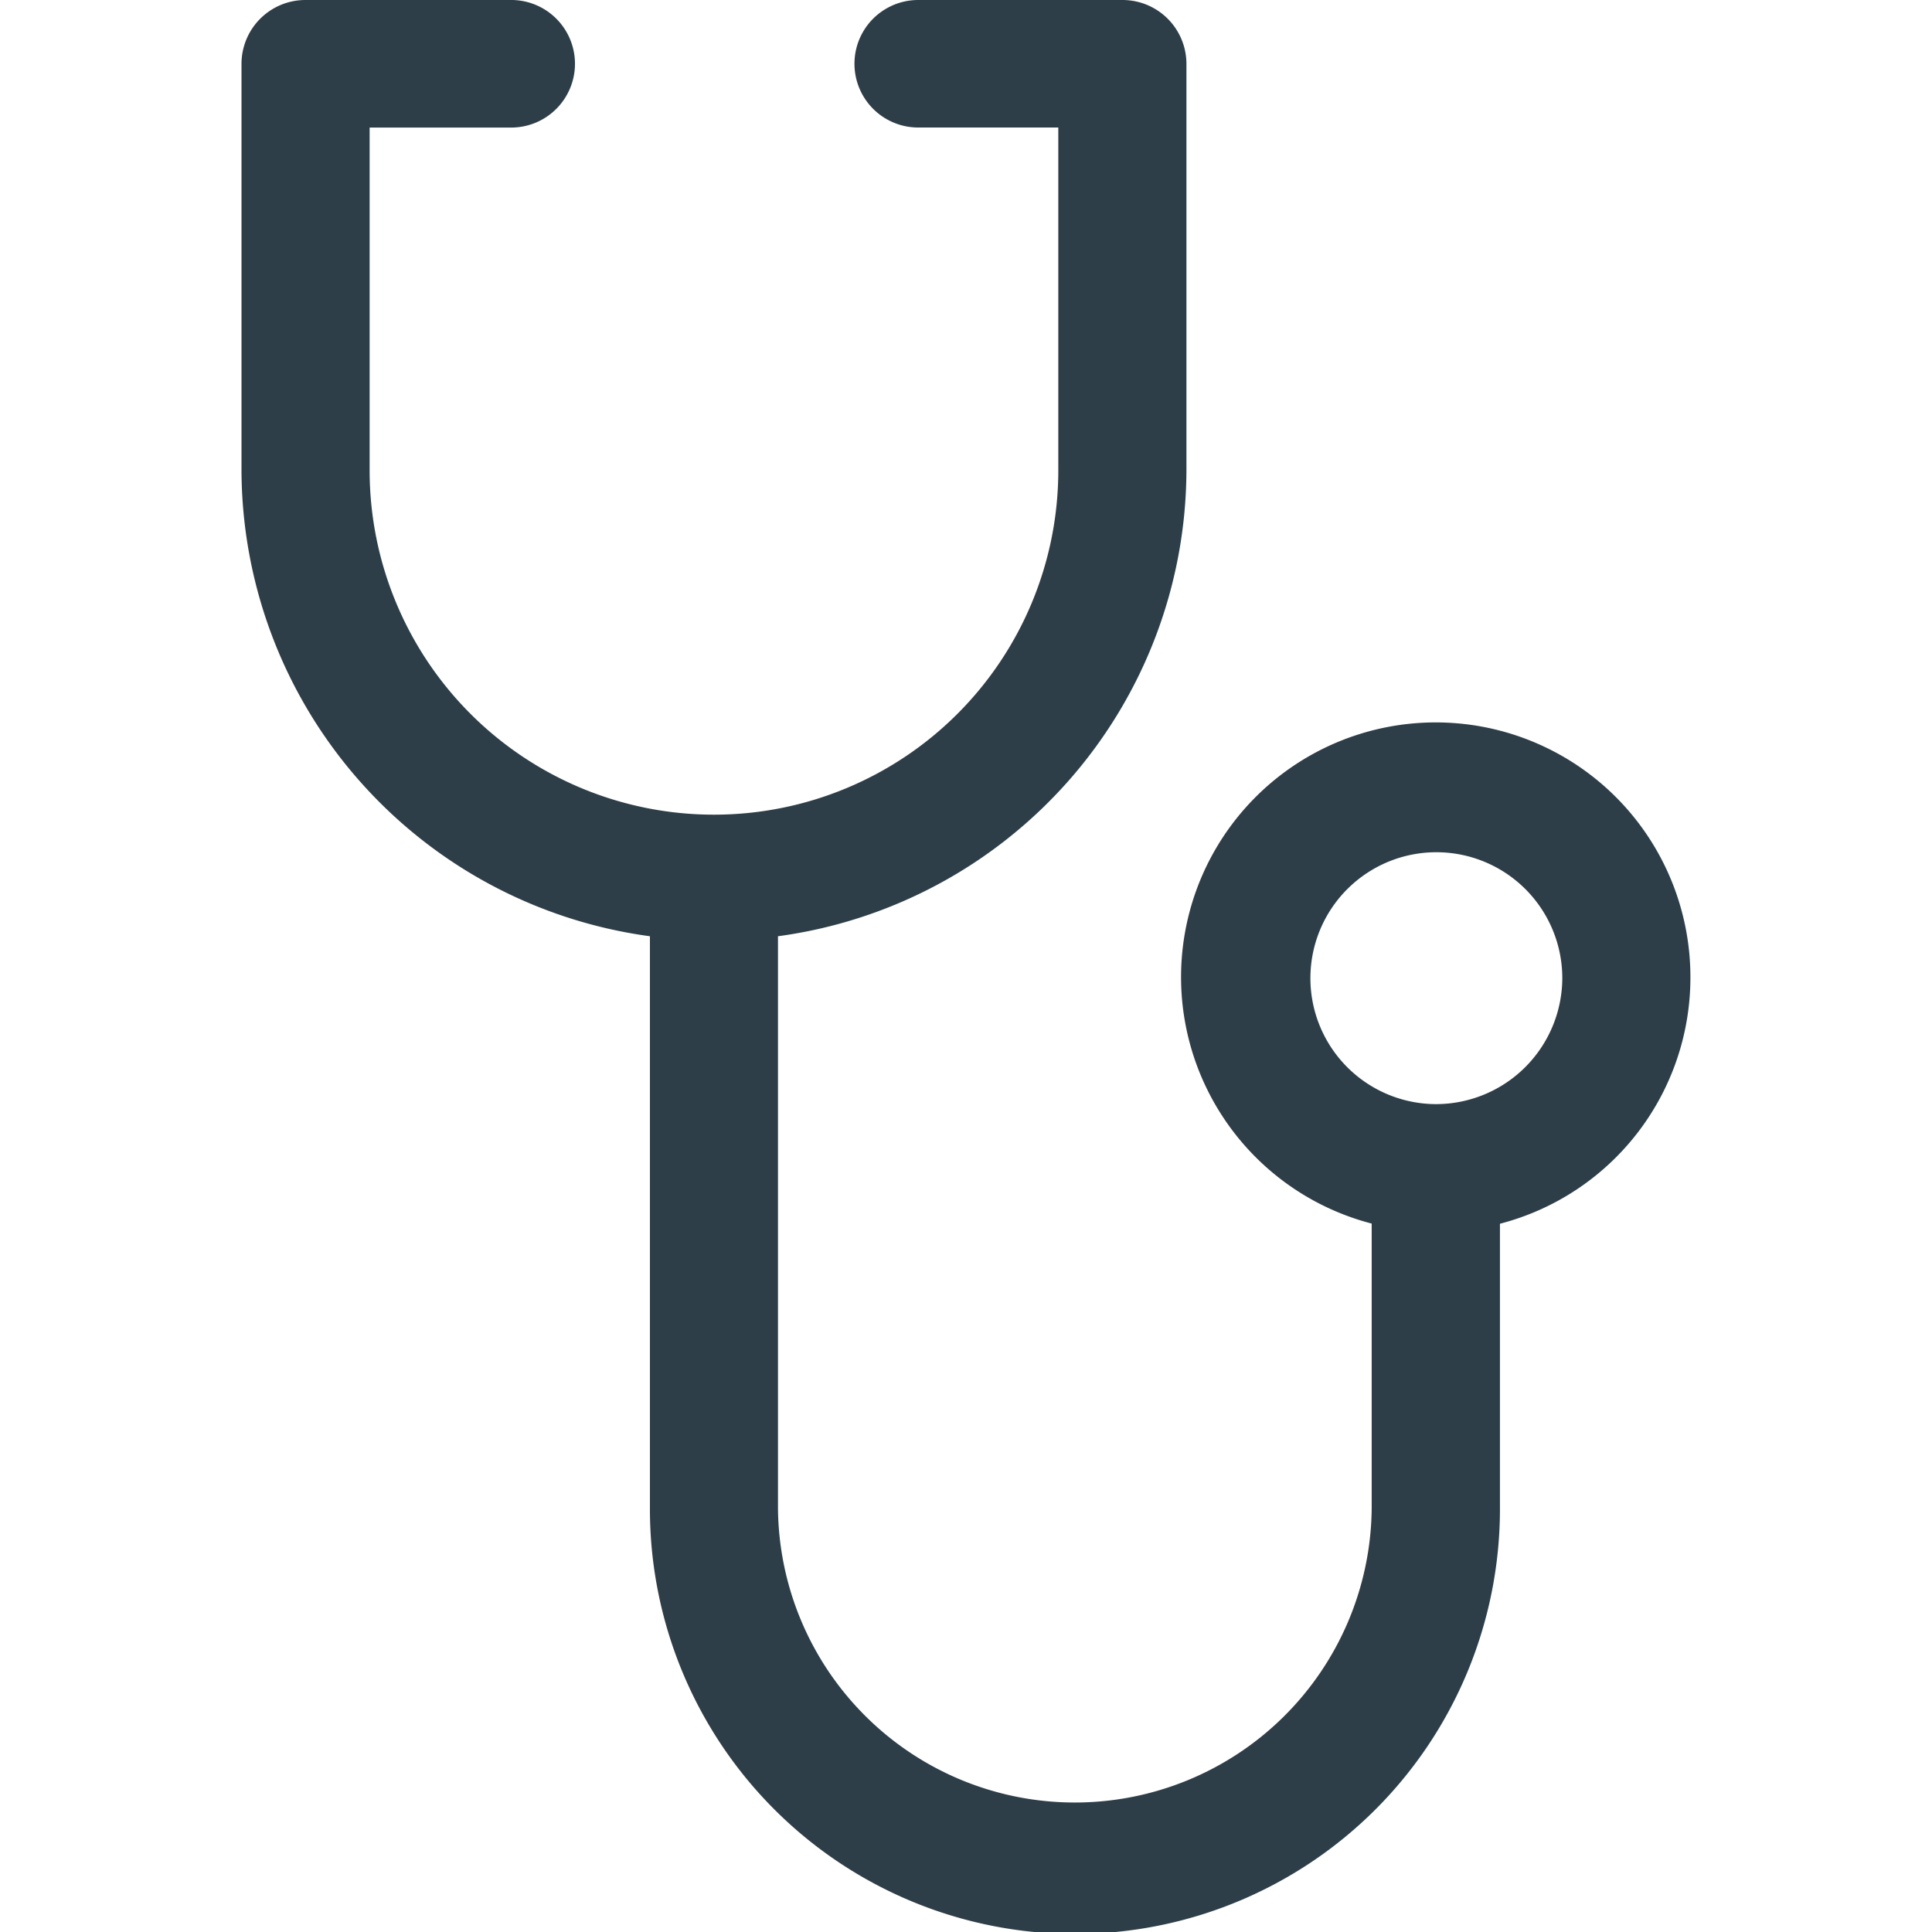 <svg xmlns="http://www.w3.org/2000/svg" width="58.937" height="58.937" viewBox="0 0 58.937 58.937"><defs><style>.a{fill:none;fill-rule:evenodd;}.b{fill:#2e3e48;}</style></defs><path class="a" d="M0,0H58.937V58.937H0Z" transform="translate(0 0)"/><path class="b" d="M49.2,29.841a7.769,7.769,0,1,0-9.723,7.485v8.7a9.056,9.056,0,0,1-18.111,0V28.561A14.388,14.388,0,0,0,33.826,14.348V1.945A1.95,1.95,0,0,0,31.872,0H25.644a1.945,1.945,0,1,0,0,3.89h4.273V14.348a10.5,10.5,0,0,1-21.008,0V3.891h4.274a1.946,1.946,0,1,0,0-3.891H6.954A1.95,1.95,0,0,0,5,1.945v12.4A14.39,14.39,0,0,0,17.459,28.561v17.47a12.965,12.965,0,0,0,25.931,0v-8.7A7.757,7.757,0,0,0,49.2,29.841Zm-7.768,3.841a3.842,3.842,0,1,1,3.86-3.841A3.856,3.856,0,0,1,41.435,33.682Z" transform="translate(2.367 0)"/></svg>